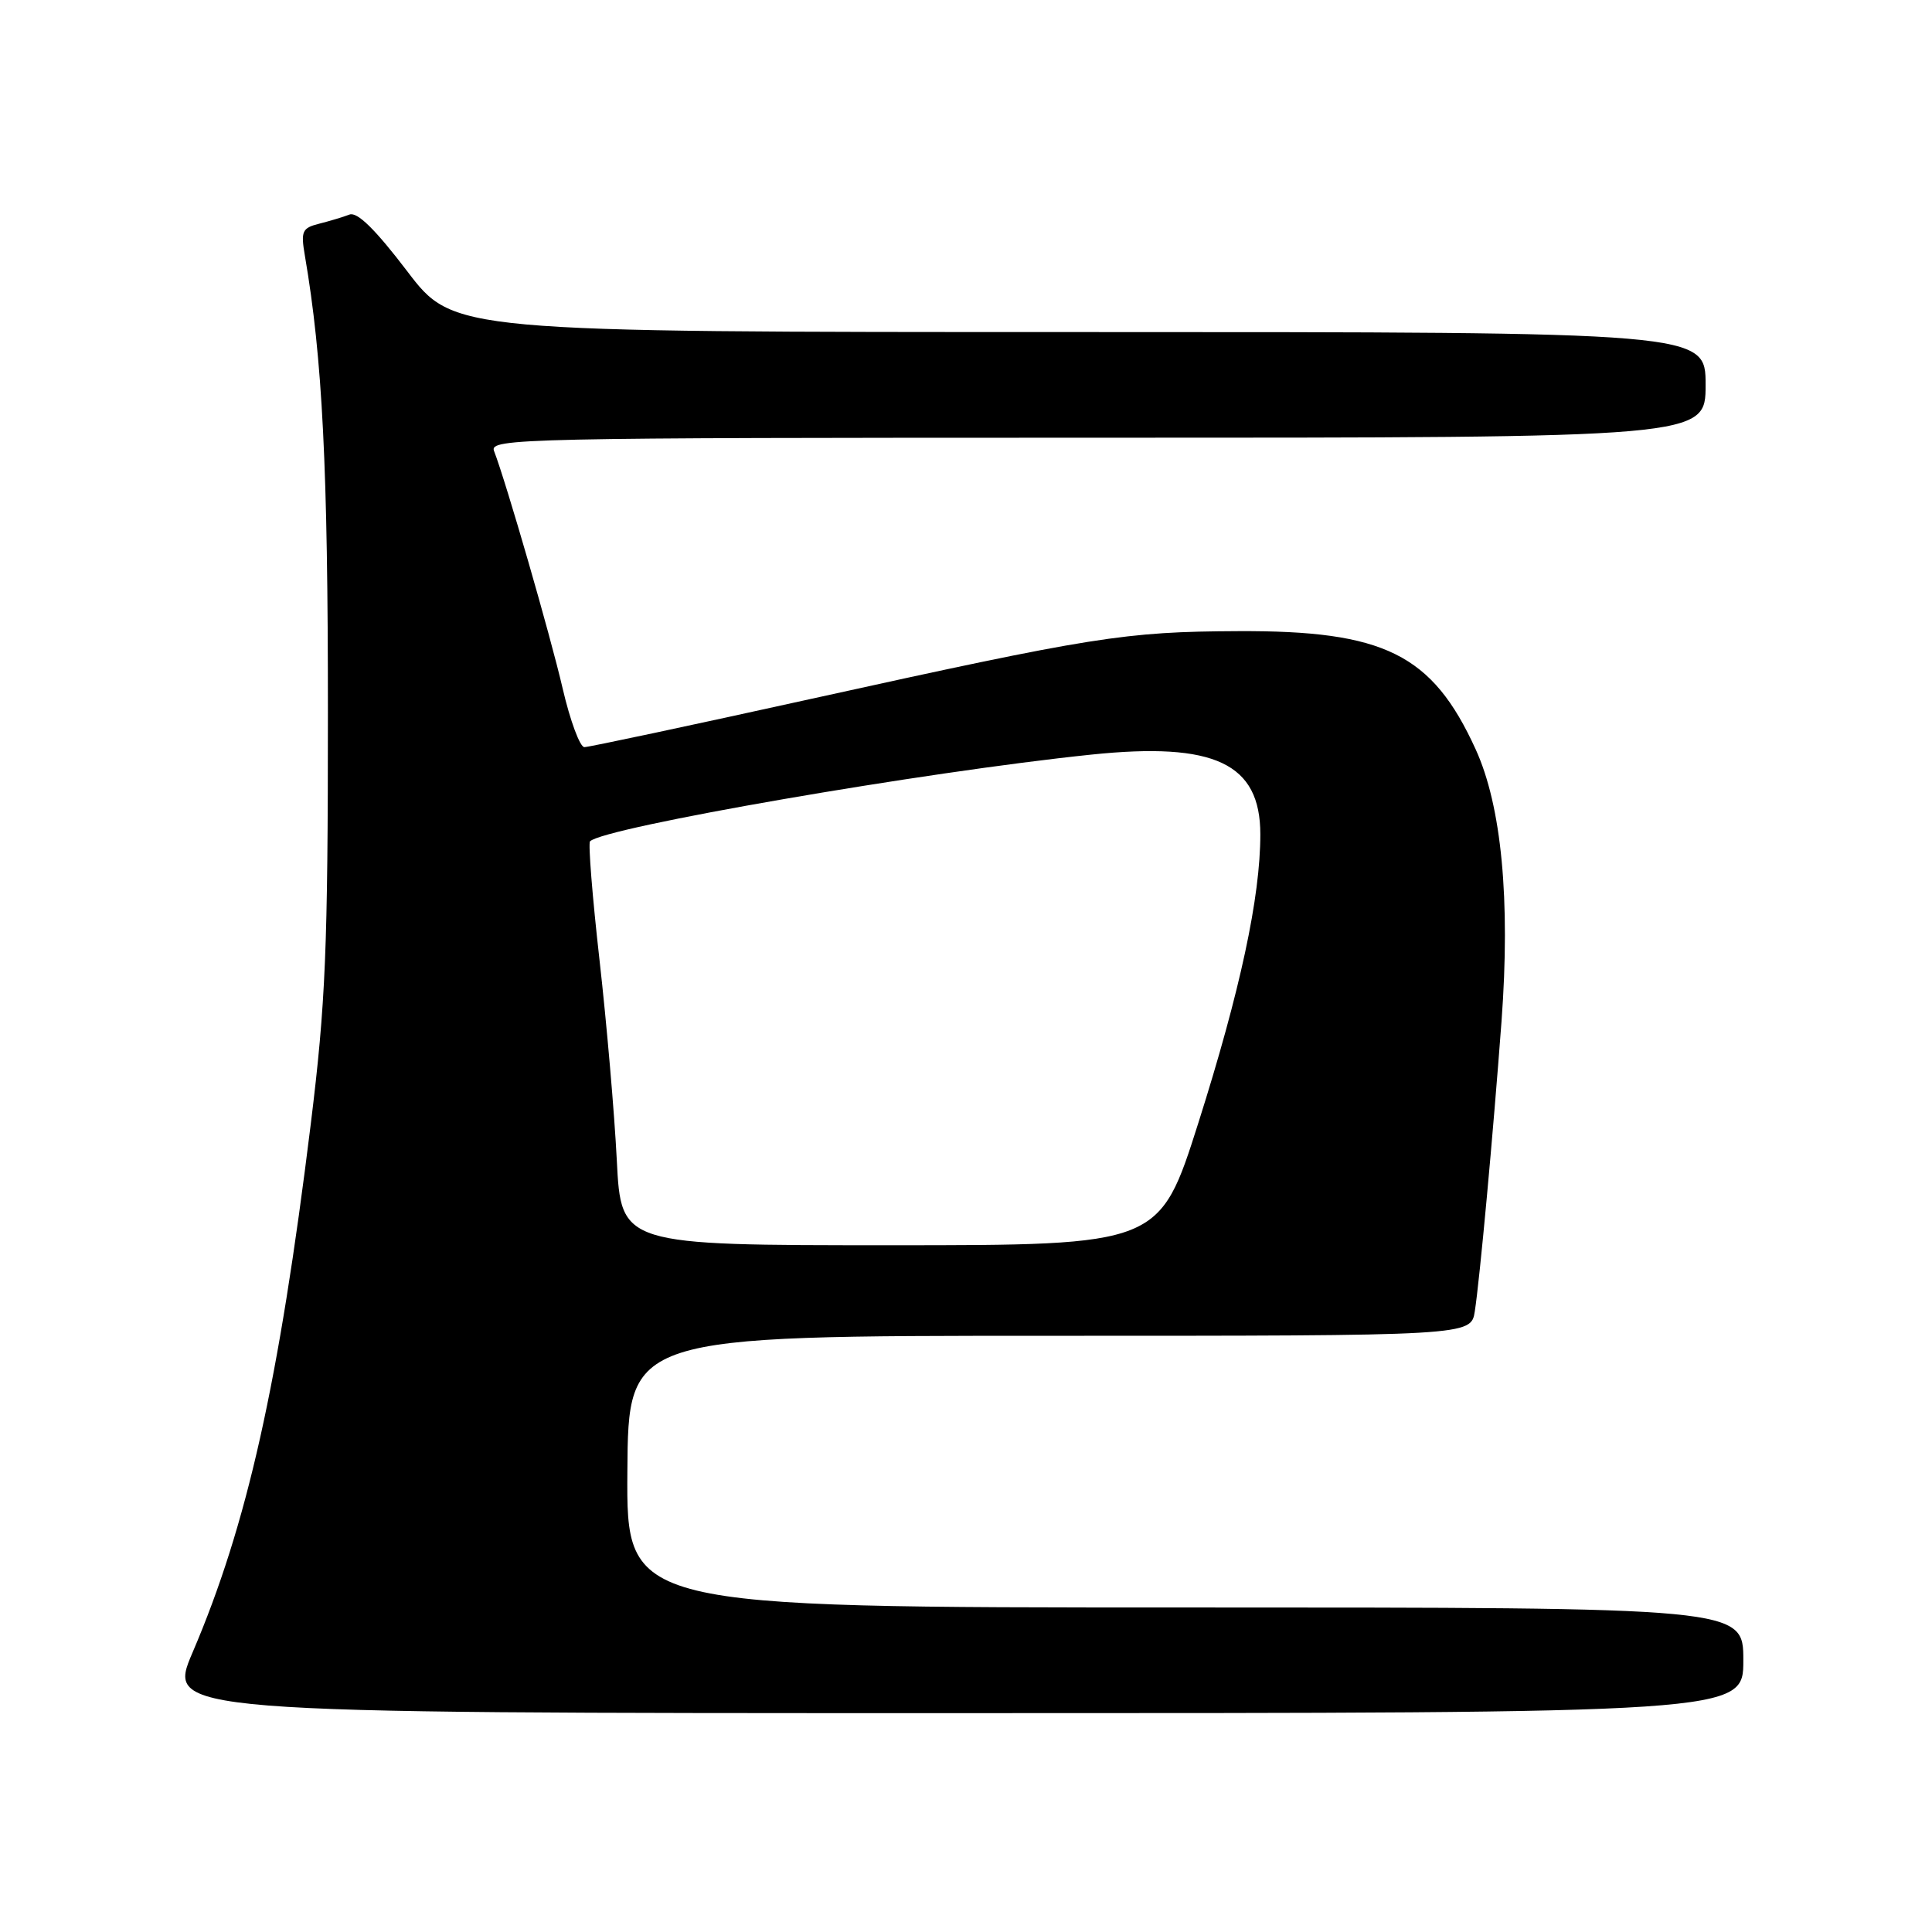 <?xml version="1.0" encoding="UTF-8" standalone="no"?>
<!DOCTYPE svg PUBLIC "-//W3C//DTD SVG 1.1//EN" "http://www.w3.org/Graphics/SVG/1.1/DTD/svg11.dtd" >
<svg xmlns="http://www.w3.org/2000/svg" xmlns:xlink="http://www.w3.org/1999/xlink" version="1.1" viewBox="0 0 256 256">
 <g >
 <path fill="currentColor"
d=" M 231.00 220.00 C 231.00 213.00 231.00 213.00 157.00 213.00 C 83.01 213.00 83.01 213.00 83.13 195.00 C 83.25 177.00 83.25 177.00 139.08 177.00 C 194.91 177.00 194.91 177.00 195.42 173.75 C 196.08 169.48 197.82 150.57 198.96 135.33 C 200.15 119.24 198.97 106.79 195.52 99.26 C 189.77 86.67 183.44 83.53 164.00 83.63 C 149.04 83.70 144.92 84.35 107.50 92.60 C 91.55 96.12 78.02 99.00 77.43 99.00 C 76.85 99.00 75.55 95.51 74.56 91.25 C 72.91 84.13 67.06 63.89 65.46 59.75 C 64.82 58.09 69.03 58.00 145.39 58.00 C 226.00 58.00 226.00 58.00 226.00 51.00 C 226.00 44.00 226.00 44.00 143.04 44.00 C 60.09 44.00 60.09 44.00 53.95 35.93 C 49.73 30.39 47.34 28.04 46.31 28.43 C 45.49 28.75 43.68 29.29 42.30 29.64 C 40.03 30.21 39.84 30.63 40.40 33.89 C 42.73 47.50 43.46 61.94 43.45 94.50 C 43.45 125.79 43.15 132.91 41.18 148.93 C 36.95 183.26 32.75 202.06 25.52 218.95 C 22.08 227.00 22.08 227.00 126.54 227.00 C 231.00 227.00 231.00 227.00 231.00 220.00 Z  M 81.73 153.75 C 81.42 147.56 80.39 135.63 79.44 127.22 C 78.49 118.82 77.93 111.74 78.18 111.48 C 80.05 109.62 122.39 102.29 144.60 99.99 C 160.96 98.29 167.00 101.15 167.00 110.56 C 167.00 118.88 164.34 131.27 158.80 148.75 C 153.64 165.00 153.64 165.00 117.97 165.00 C 82.30 165.00 82.30 165.00 81.73 153.75 Z "/>
</g>
</svg>